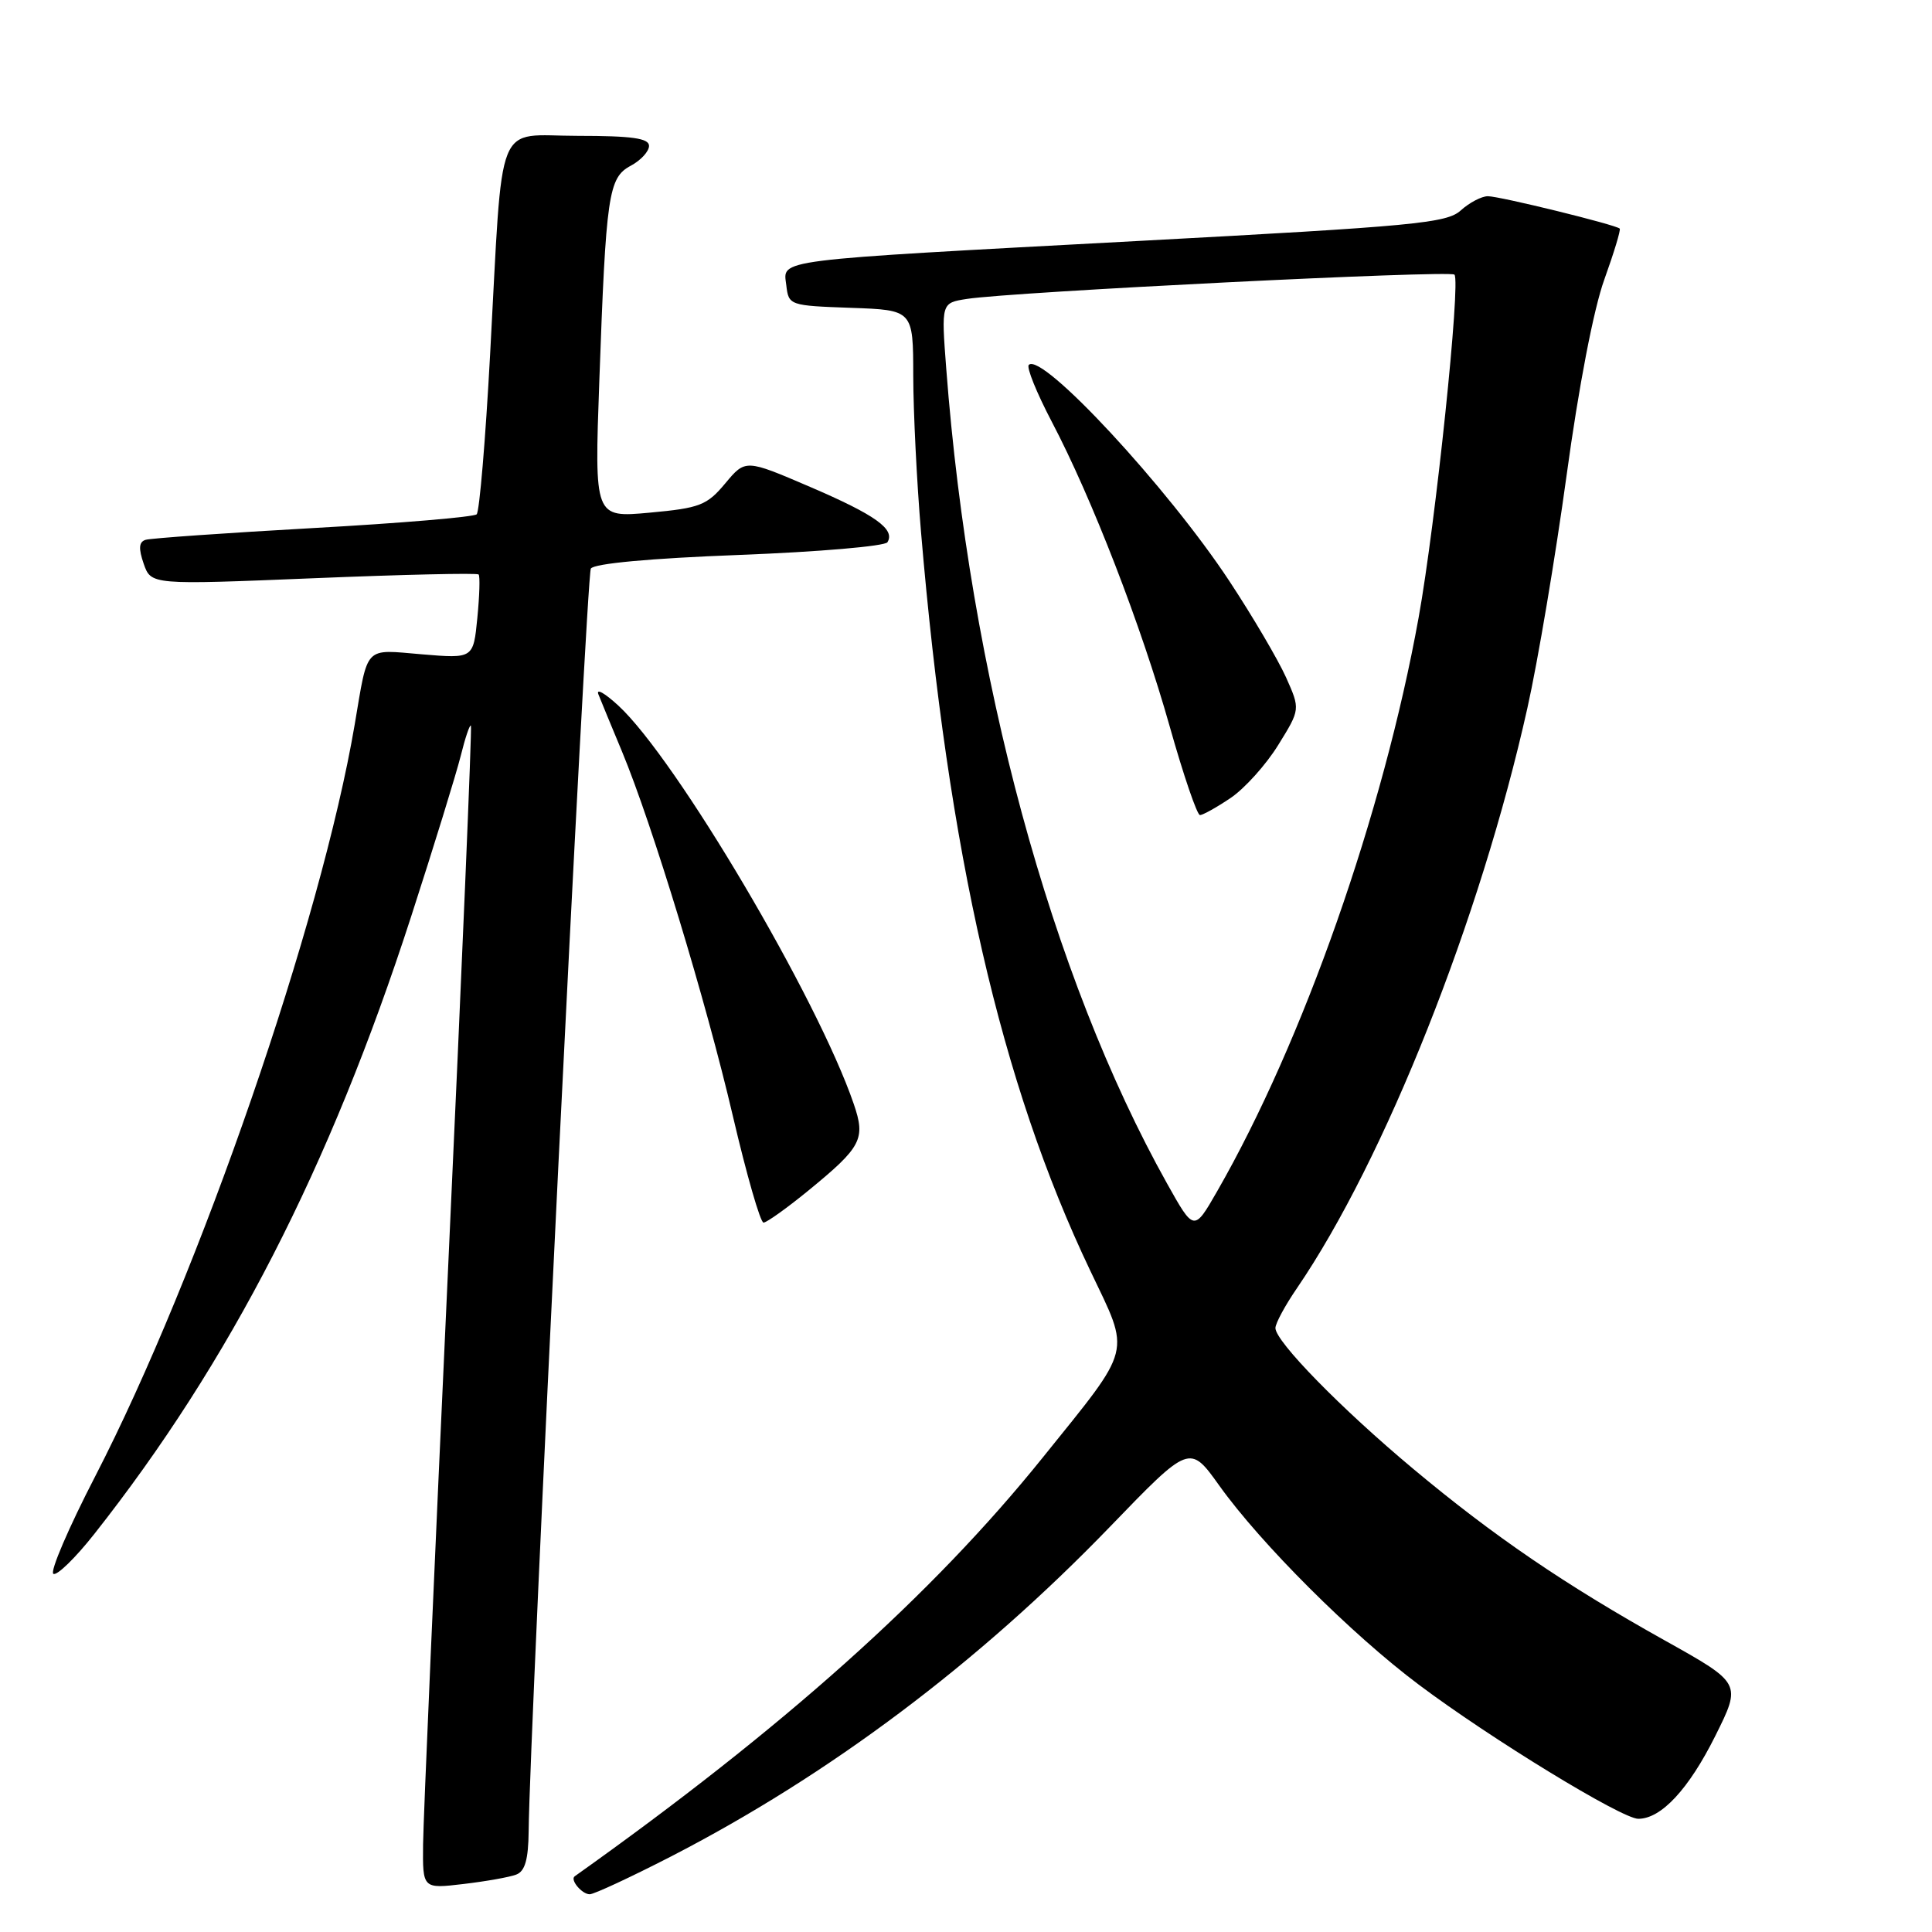 <?xml version="1.0" encoding="UTF-8" standalone="no"?>
<!DOCTYPE svg PUBLIC "-//W3C//DTD SVG 1.1//EN" "http://www.w3.org/Graphics/SVG/1.1/DTD/svg11.dtd" >
<svg xmlns="http://www.w3.org/2000/svg" xmlns:xlink="http://www.w3.org/1999/xlink" version="1.1" viewBox="0 0 256 256">
 <g >
 <path fill="currentColor"
d=" M 88.84 246.03 C 109.88 235.20 129.61 220.39 147.07 202.31 C 157.64 191.36 157.64 191.36 161.57 196.86 C 167.06 204.54 179.11 216.57 188.00 223.23 C 197.52 230.38 214.91 241.00 217.08 241.00 C 220.12 241.00 223.76 237.08 227.28 230.03 C 230.76 223.05 230.76 223.05 220.67 217.41 C 207.36 209.98 197.93 203.55 187.26 194.63 C 177.75 186.69 169.00 177.75 169.00 175.97 C 169.00 175.36 170.28 172.98 171.86 170.68 C 183.48 153.66 196.17 121.72 202.38 93.85 C 203.78 87.61 206.11 73.72 207.58 63.00 C 209.18 51.26 211.17 40.93 212.58 37.04 C 213.86 33.48 214.78 30.45 214.62 30.29 C 214.11 29.78 198.72 26.00 197.15 26.00 C 196.32 26.00 194.70 26.85 193.56 27.88 C 191.71 29.57 187.42 29.97 151.00 31.92 C 101.76 34.56 103.78 34.31 104.19 37.81 C 104.50 40.46 104.62 40.50 112.75 40.79 C 121.00 41.08 121.00 41.08 121.01 49.79 C 121.02 54.58 121.48 63.90 122.04 70.50 C 125.63 113.02 132.62 143.53 144.46 168.36 C 149.83 179.63 150.21 178.17 138.13 193.18 C 123.53 211.32 103.84 228.94 76.15 248.62 C 75.50 249.08 77.11 251.00 78.14 251.00 C 78.71 251.00 83.52 248.76 88.84 246.03 Z  M 68.41 248.39 C 69.57 247.95 70.01 246.38 70.05 242.64 C 70.17 229.12 77.70 76.29 78.29 75.34 C 78.71 74.67 86.15 73.98 97.98 73.53 C 108.45 73.13 117.27 72.37 117.59 71.85 C 118.65 70.13 116.01 68.24 107.35 64.52 C 98.78 60.84 98.78 60.84 96.10 64.05 C 93.67 66.96 92.74 67.32 86.09 67.93 C 78.76 68.60 78.76 68.60 79.41 50.55 C 80.30 25.72 80.61 23.55 83.58 21.96 C 84.91 21.25 86.00 20.06 86.00 19.33 C 86.00 18.32 83.75 18.00 76.56 18.00 C 65.47 18.00 66.69 14.96 64.94 47.00 C 64.33 58.28 63.53 67.79 63.16 68.15 C 62.80 68.50 53.05 69.33 41.50 69.97 C 29.95 70.62 19.95 71.32 19.29 71.53 C 18.40 71.81 18.34 72.67 19.04 74.70 C 20.02 77.50 20.02 77.50 41.54 76.62 C 53.38 76.13 63.23 75.91 63.42 76.12 C 63.62 76.33 63.54 78.92 63.25 81.88 C 62.72 87.27 62.72 87.27 55.91 86.70 C 48.17 86.05 48.80 85.39 47.00 96.00 C 42.56 122.13 26.43 168.85 12.61 195.63 C 9.09 202.44 6.60 208.25 7.07 208.54 C 7.53 208.83 9.97 206.46 12.48 203.28 C 30.47 180.50 43.71 154.70 54.46 121.50 C 57.49 112.15 60.45 102.54 61.05 100.15 C 61.64 97.76 62.25 95.96 62.40 96.15 C 62.55 96.34 61.20 128.45 59.40 167.50 C 57.60 206.55 56.09 241.15 56.06 244.39 C 56.00 250.28 56.00 250.28 61.41 249.64 C 64.39 249.29 67.54 248.73 68.41 248.39 Z  M 107.12 157.75 C 114.17 151.98 114.72 150.93 113.13 146.29 C 108.33 132.27 89.61 100.58 81.94 93.50 C 80.15 91.85 78.96 91.17 79.29 92.00 C 79.62 92.83 81.02 96.23 82.41 99.56 C 86.44 109.25 93.57 132.69 97.12 147.93 C 98.93 155.67 100.75 162.00 101.17 162.00 C 101.58 162.00 104.26 160.09 107.12 157.75 Z  M 154.64 156.82 C 139.26 129.31 128.48 89.54 125.38 48.82 C 124.72 40.14 124.72 40.14 128.11 39.61 C 134.13 38.67 192.11 35.78 192.72 36.39 C 193.58 37.25 190.22 69.42 187.97 81.86 C 183.29 107.77 172.67 138.01 161.28 157.85 C 158.21 163.20 158.21 163.20 154.64 156.82 Z  M 163.07 105.73 C 164.92 104.48 167.76 101.33 169.37 98.72 C 172.30 93.99 172.30 93.99 170.40 89.74 C 169.35 87.41 165.98 81.67 162.90 77.00 C 154.73 64.60 138.05 46.62 136.32 48.35 C 135.99 48.68 137.36 52.05 139.35 55.85 C 144.69 66.01 151.22 82.89 154.99 96.25 C 156.81 102.71 158.62 108.00 159.00 108.00 C 159.39 108.00 161.22 106.98 163.07 105.73 Z "/>
</g>
</svg>